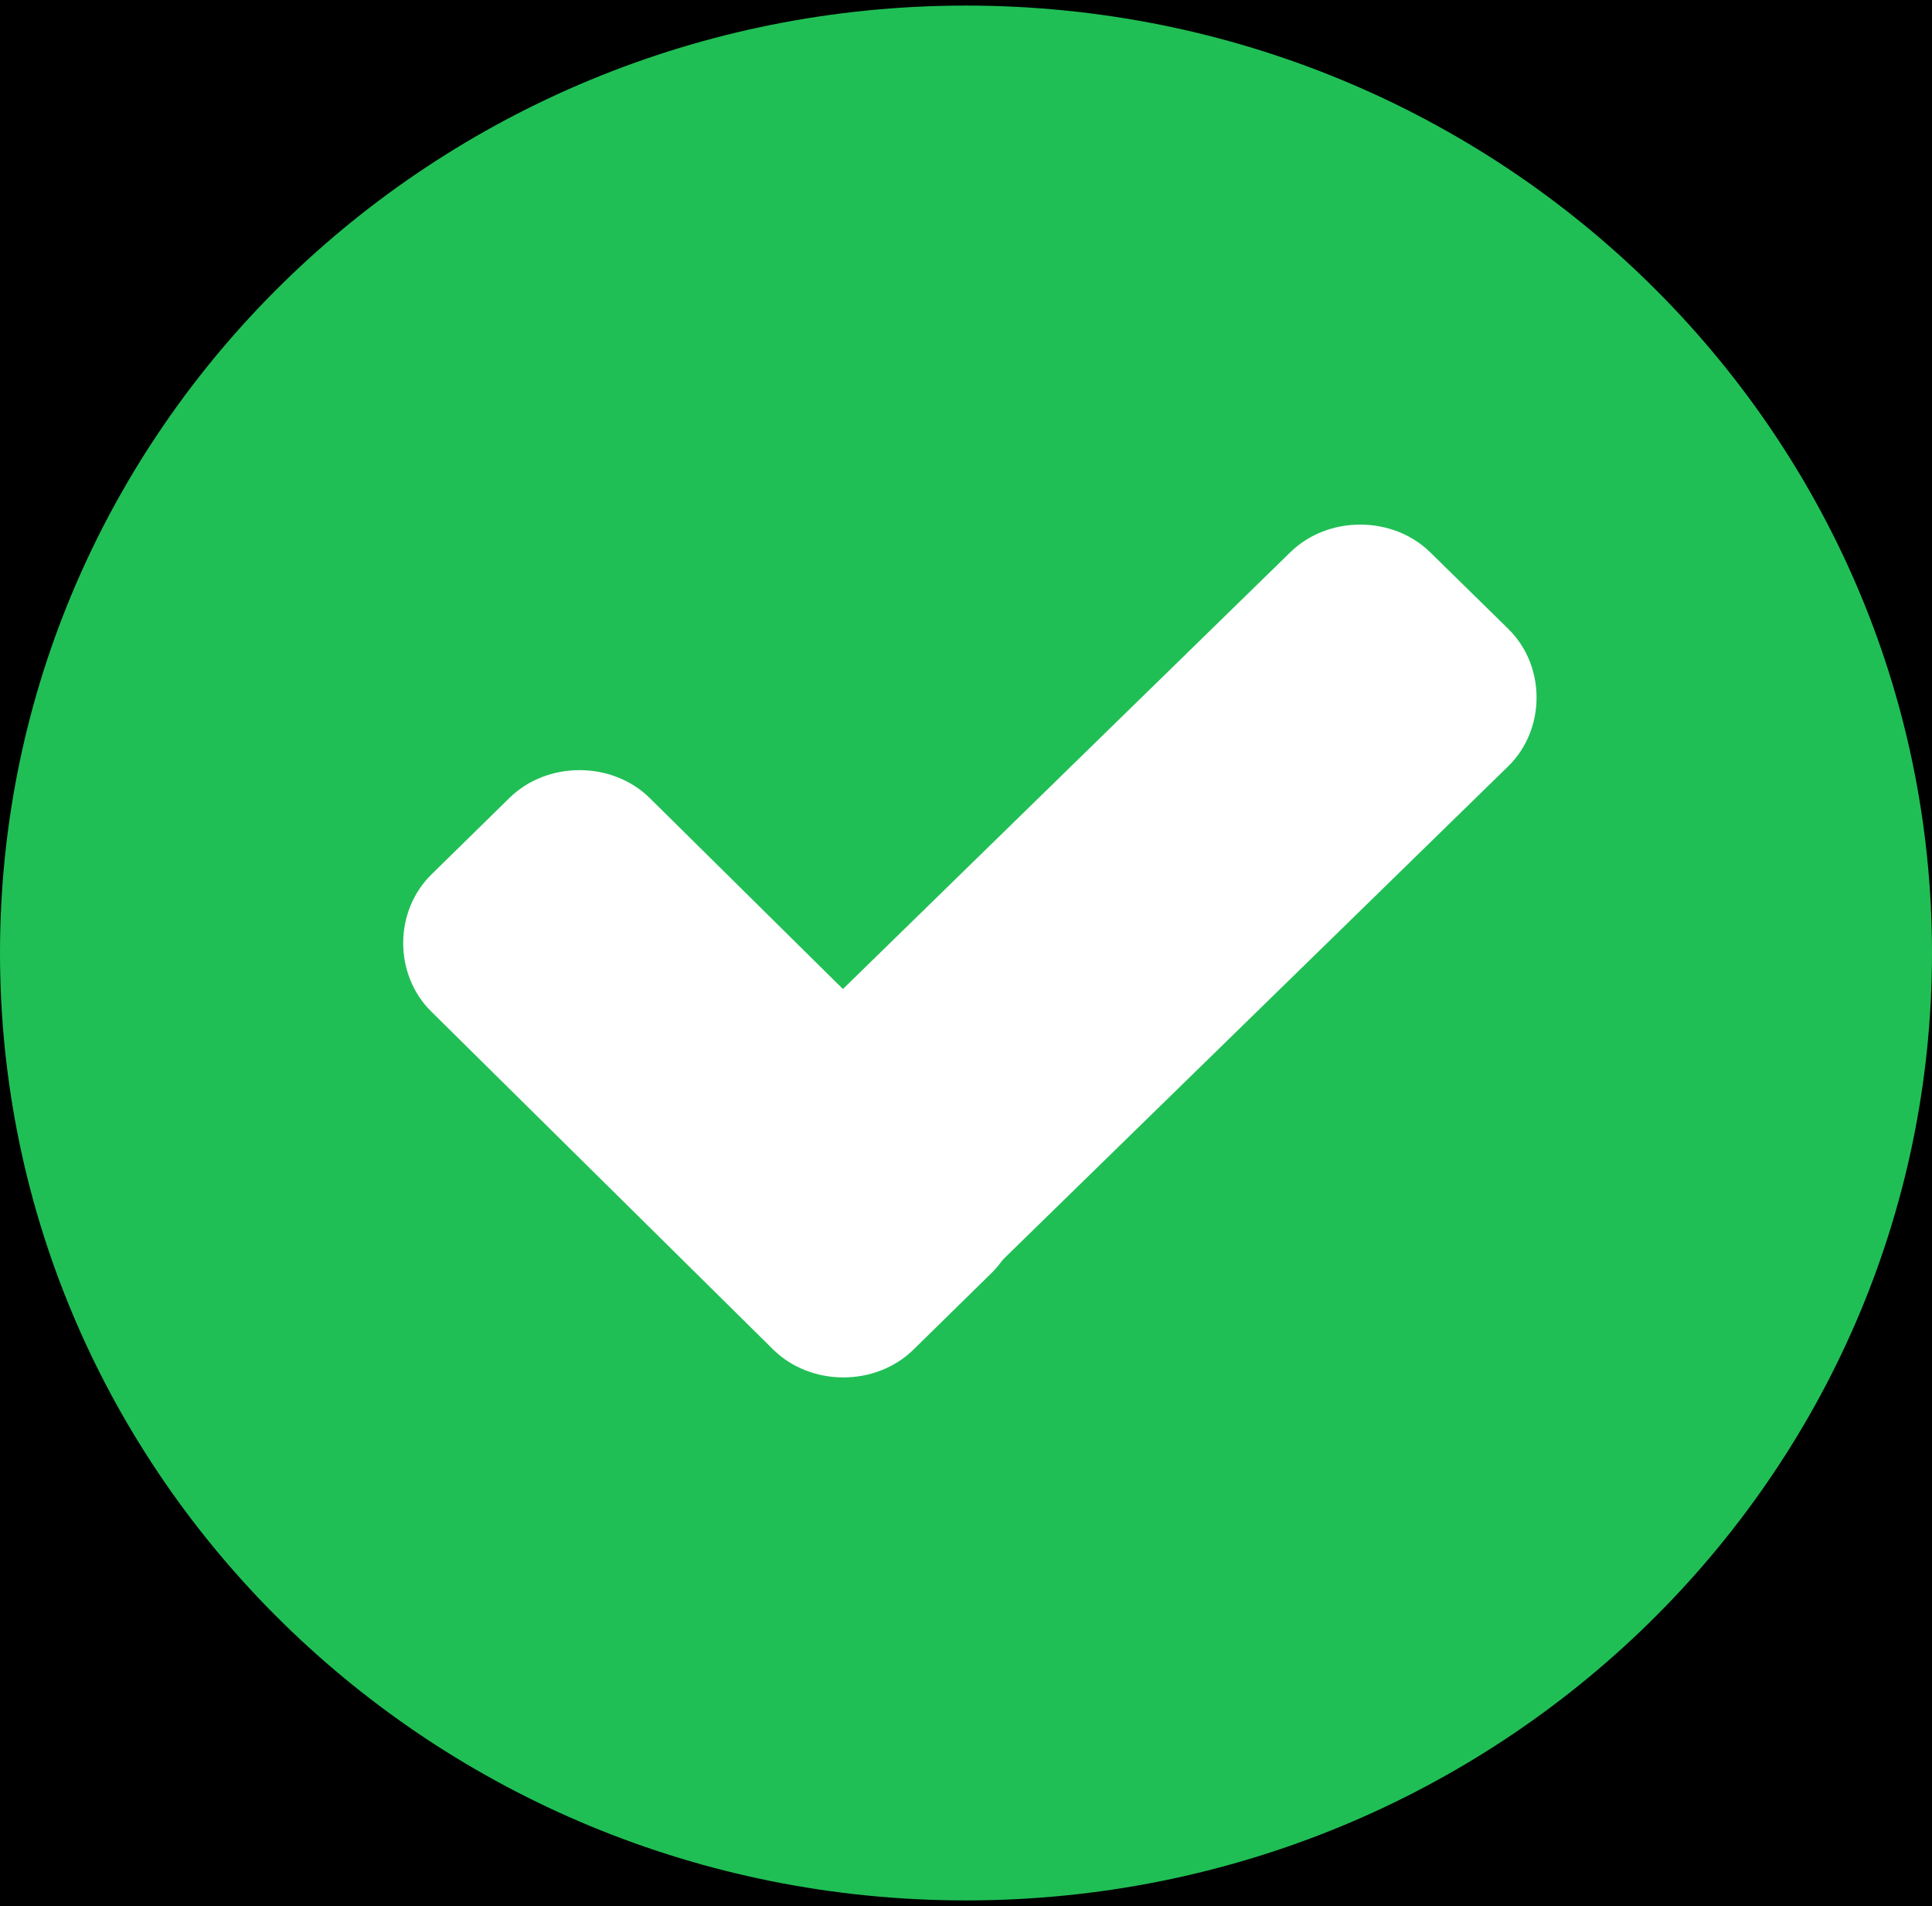 <svg width="230" height="227" viewBox="0 0 230 227" fill="none" xmlns="http://www.w3.org/2000/svg">
<rect width="230" height="227" fill="#F5F5F5"/>
<g id="Success">
<g clip-path="url(#clip0_1_193453)">
<rect x="-92" y="-327" width="414" height="879" rx="30" fill="#205DBF"/>
<g id="Rectangle 9953" filter="url(#filter0_d_1_193453)">
<path d="M-92 -255H322V562C322 578.569 308.569 592 292 592H-62C-78.569 592 -92 578.569 -92 562V-255Z" fill="black"/>
</g>
<g id="Group 5296">
<path id="Vector" d="M115 226.3C178.513 226.3 230 175.79 230 113.482C230 51.174 178.513 0.664 115 0.664C51.487 0.664 0 51.174 0 113.482C0 175.79 51.487 226.3 115 226.3Z" fill="#20BF55"/>
<g id="Group">
<g id="Group 5295">
<path id="Vector_2" d="M118.027 135.253C122.514 139.655 122.514 147.2 118.027 151.602L108.733 160.72C104.246 165.122 96.554 165.122 92.067 160.72L51.365 120.476C46.878 116.074 46.878 108.528 51.365 104.126L60.659 95.008C65.146 90.607 72.838 90.607 77.325 95.008L118.027 135.253Z" fill="white"/>
<path id="Vector_3" d="M153.6 65.77C158.087 61.368 165.778 61.368 170.265 65.77L179.559 74.888C184.046 79.29 184.046 86.835 179.559 91.237L109.051 160.093C104.565 164.495 96.873 164.495 92.386 160.093L83.092 150.975C78.605 146.573 78.605 139.028 83.092 134.626L153.6 65.77Z" fill="white"/>
</g>
</g>
</g>
</g>
</g>
<defs>
<filter id="filter0_d_1_193453" x="-101" y="-264" width="432" height="865" filterUnits="userSpaceOnUse" color-interpolation-filters="sRGB">
<feFlood flood-opacity="0" result="BackgroundImageFix"/>
<feColorMatrix in="SourceAlpha" type="matrix" values="0 0 0 0 0 0 0 0 0 0 0 0 0 0 0 0 0 0 127 0" result="hardAlpha"/>
<feMorphology radius="3" operator="dilate" in="SourceAlpha" result="effect1_dropShadow_1_193453"/>
<feOffset/>
<feGaussianBlur stdDeviation="3"/>
<feComposite in2="hardAlpha" operator="out"/>
<feColorMatrix type="matrix" values="0 0 0 0 1 0 0 0 0 1 0 0 0 0 1 0 0 0 0.25 0"/>
<feBlend mode="normal" in2="BackgroundImageFix" result="effect1_dropShadow_1_193453"/>
<feBlend mode="normal" in="SourceGraphic" in2="effect1_dropShadow_1_193453" result="shape"/>
</filter>
<clipPath id="clip0_1_193453">
<rect x="-92" y="-327" width="414" height="879" rx="30" fill="white"/>
</clipPath>
</defs>
</svg>
